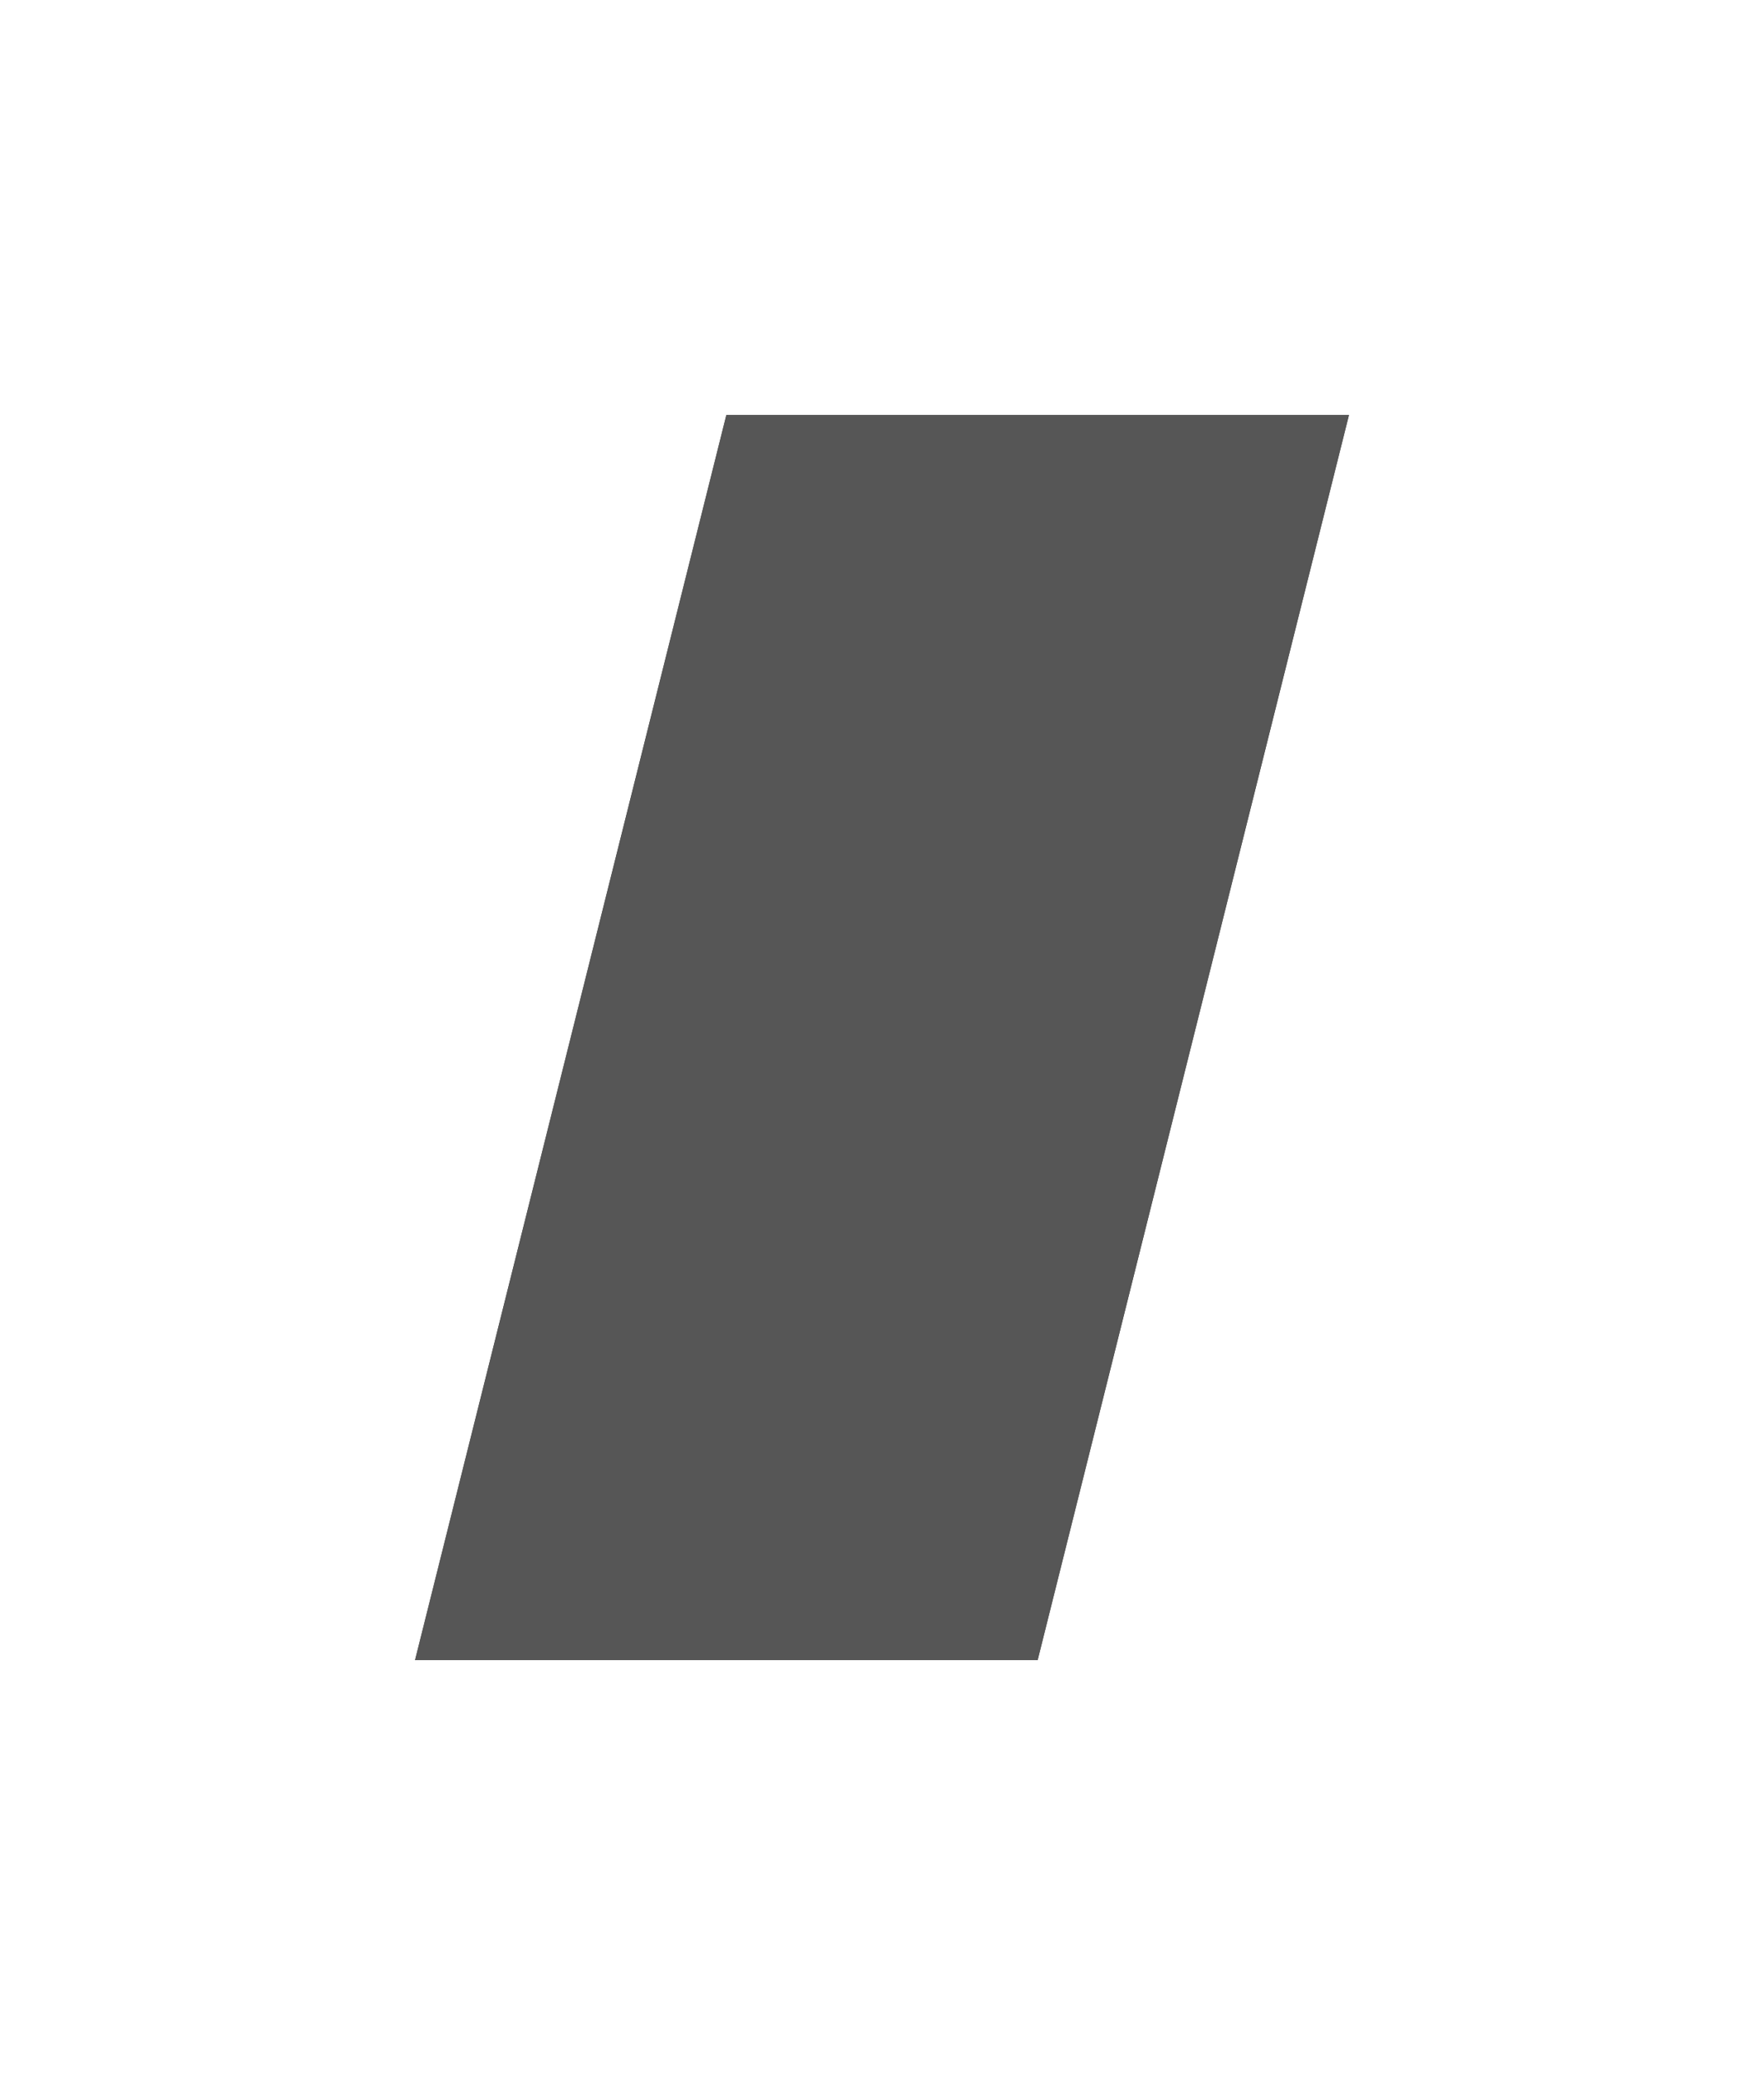 <svg width="51" height="60" viewBox="0 0 51 60" fill="none" xmlns="http://www.w3.org/2000/svg">
<g id="lose-right">
<g id="win">
<g id="glow" filter="url(#filter0_f_3455_26231)">
<path d="M12 48L21 12H39L30 48H12Z" fill="#212121"/>
</g>
<path id="score" opacity="0.9" d="M12 48L21 12H39L30 48H12Z" fill="#5C5C5C"/>
</g>
</g>
<defs>
<filter id="filter0_f_3455_26231" x="0.9" y="0.9" width="49.2" height="58.2" filterUnits="userSpaceOnUse" color-interpolation-filters="sRGB">
<feFlood flood-opacity="0" result="BackgroundImageFix"/>
<feBlend mode="normal" in="SourceGraphic" in2="BackgroundImageFix" result="shape"/>
<feGaussianBlur stdDeviation="5.55" result="effect1_foregroundBlur_3455_26231"/>
</filter>
</defs>
</svg>
